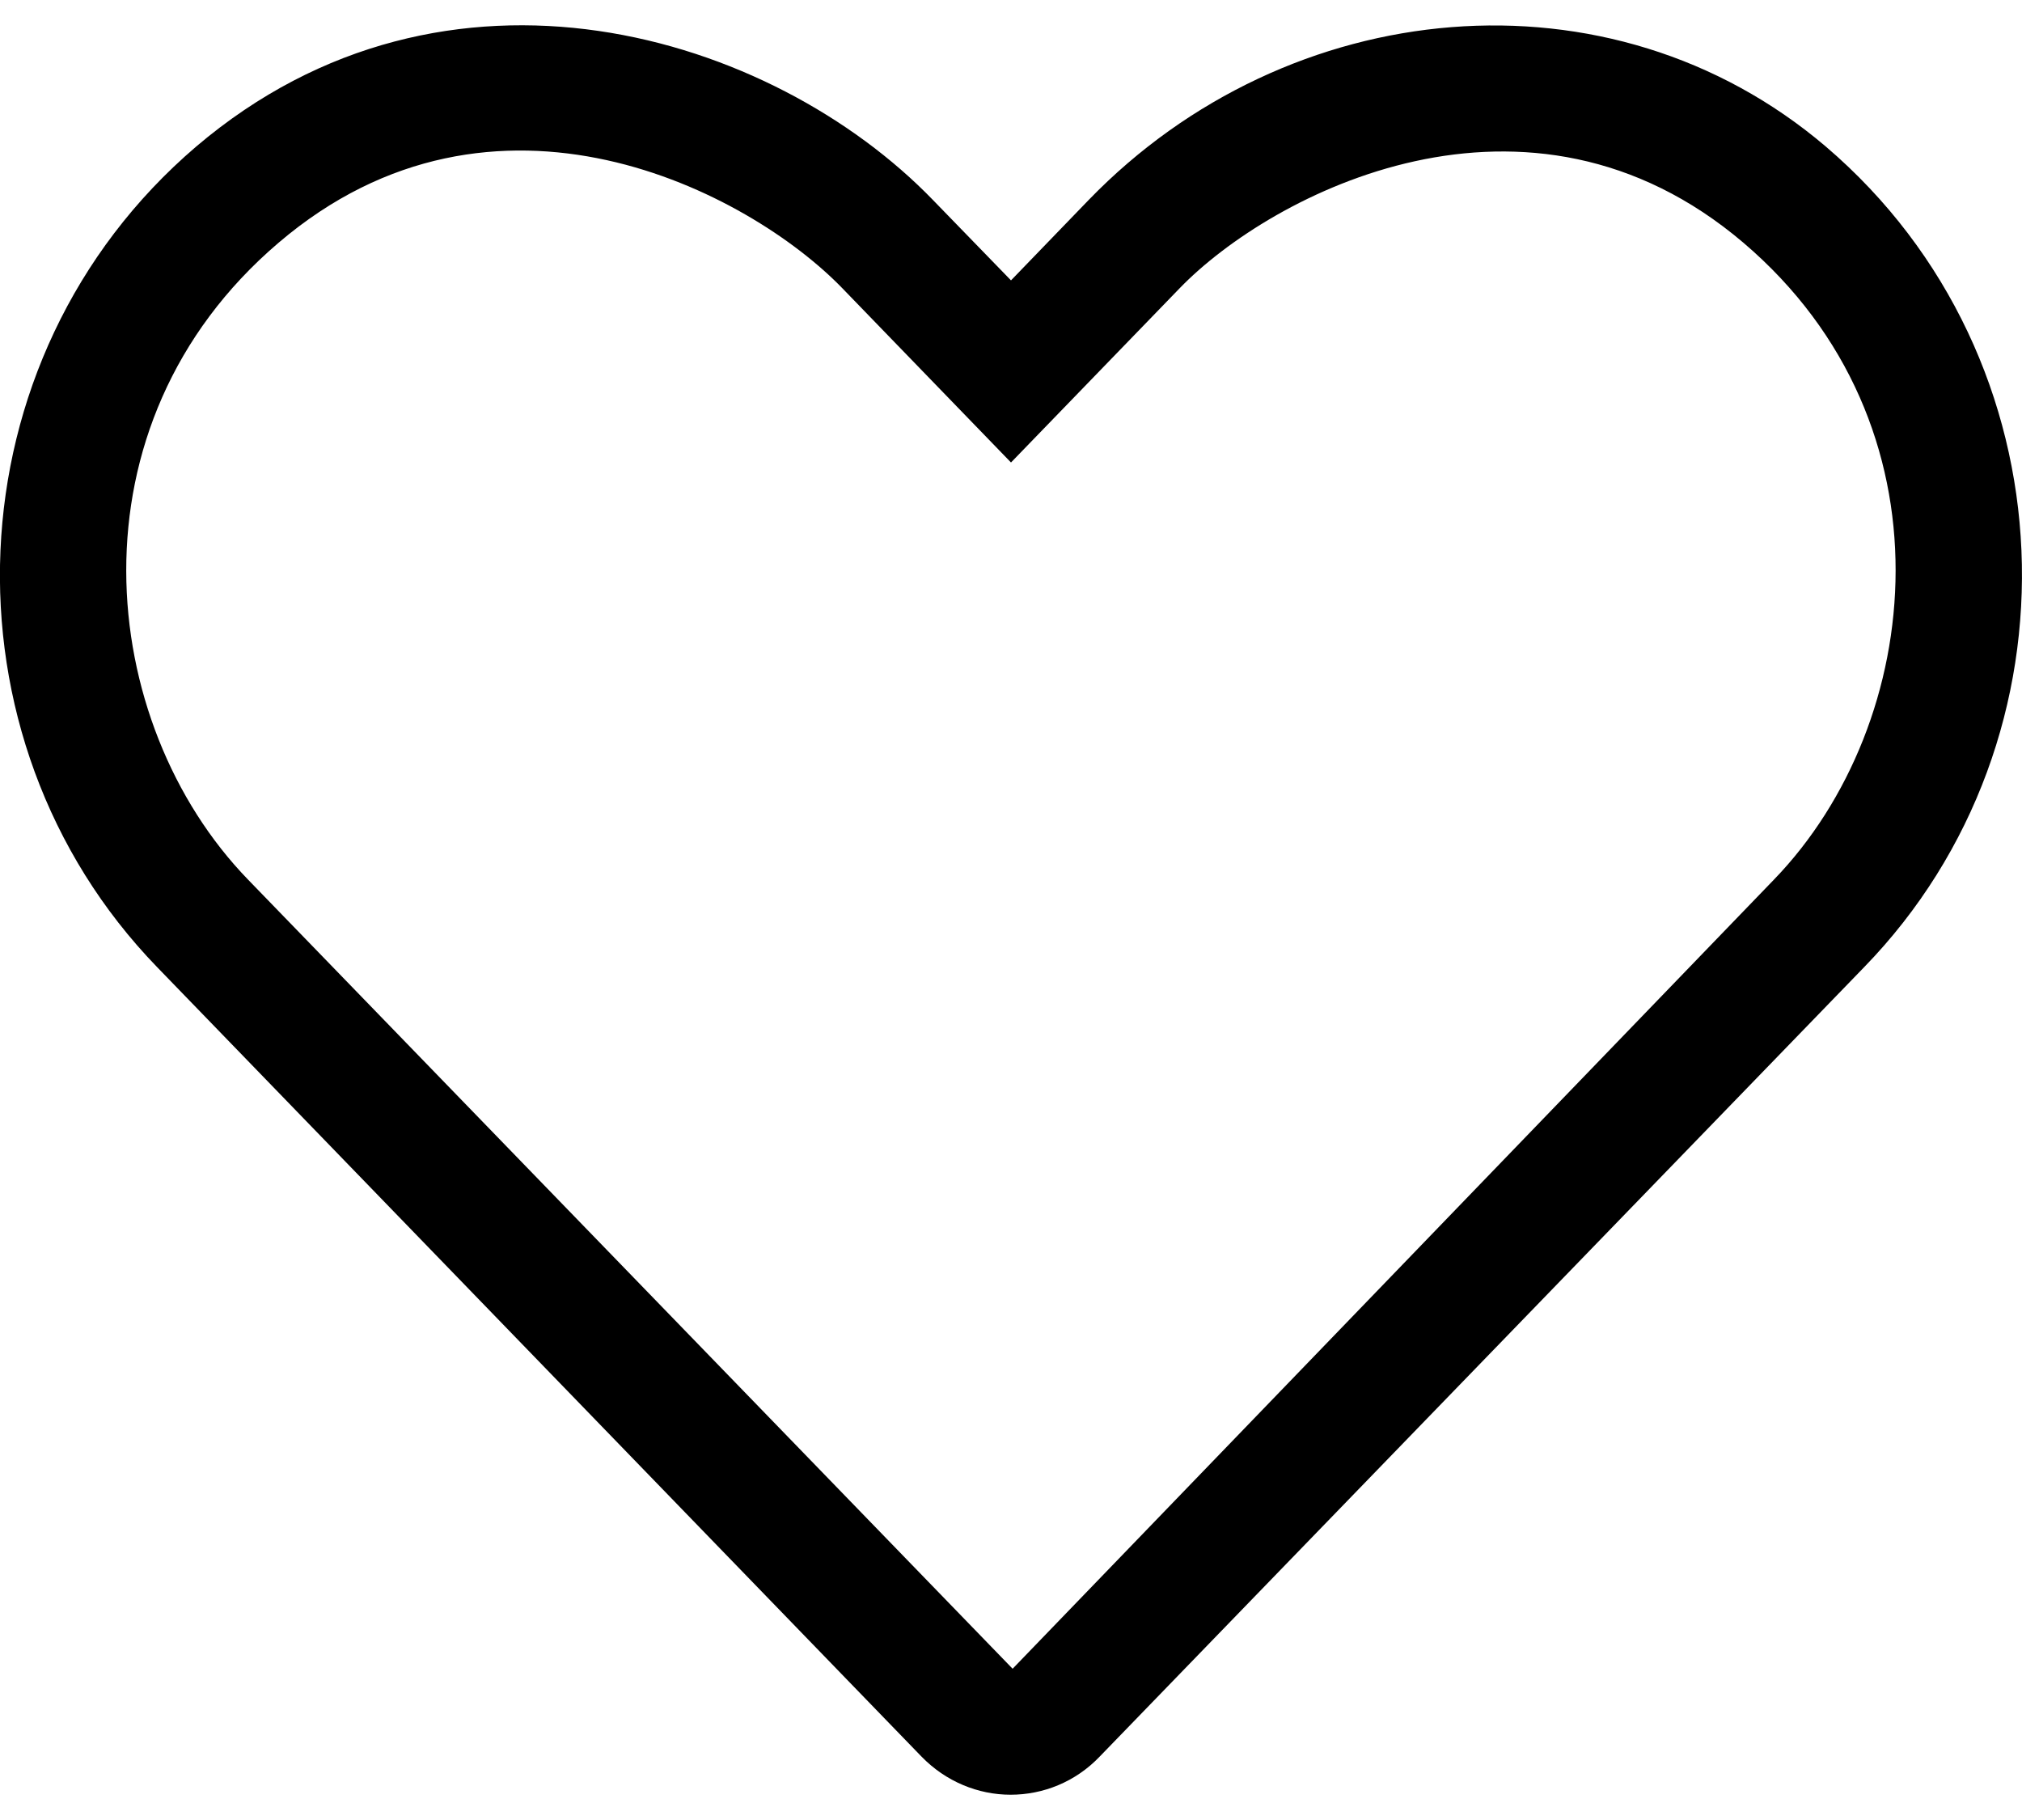 <svg width="20" height="18" viewBox="0 0 20 18" fill="none" xmlns="http://www.w3.org/2000/svg">
<path d="M18.059 1.449C15.93 -0.363 12.746 -0.063 10.77 1.976L10 2.773L9.23 1.98C7.637 0.332 4.422 -0.66 1.941 1.449C-0.512 3.543 -0.641 7.301 1.555 9.566L9.113 17.371C9.355 17.621 9.676 17.75 9.996 17.75C10.316 17.75 10.637 17.625 10.879 17.371L18.438 9.566C20.641 7.301 20.512 3.543 18.059 1.449ZM17.547 8.699L10.016 16.504L2.453 8.699C0.953 7.152 0.641 4.203 2.754 2.402C4.895 0.574 7.41 1.898 8.332 2.851L10 4.574L11.668 2.851C12.574 1.914 15.113 0.586 17.246 2.402C19.355 4.199 19.047 7.148 17.547 8.699Z" fill="black"/>
</svg>
